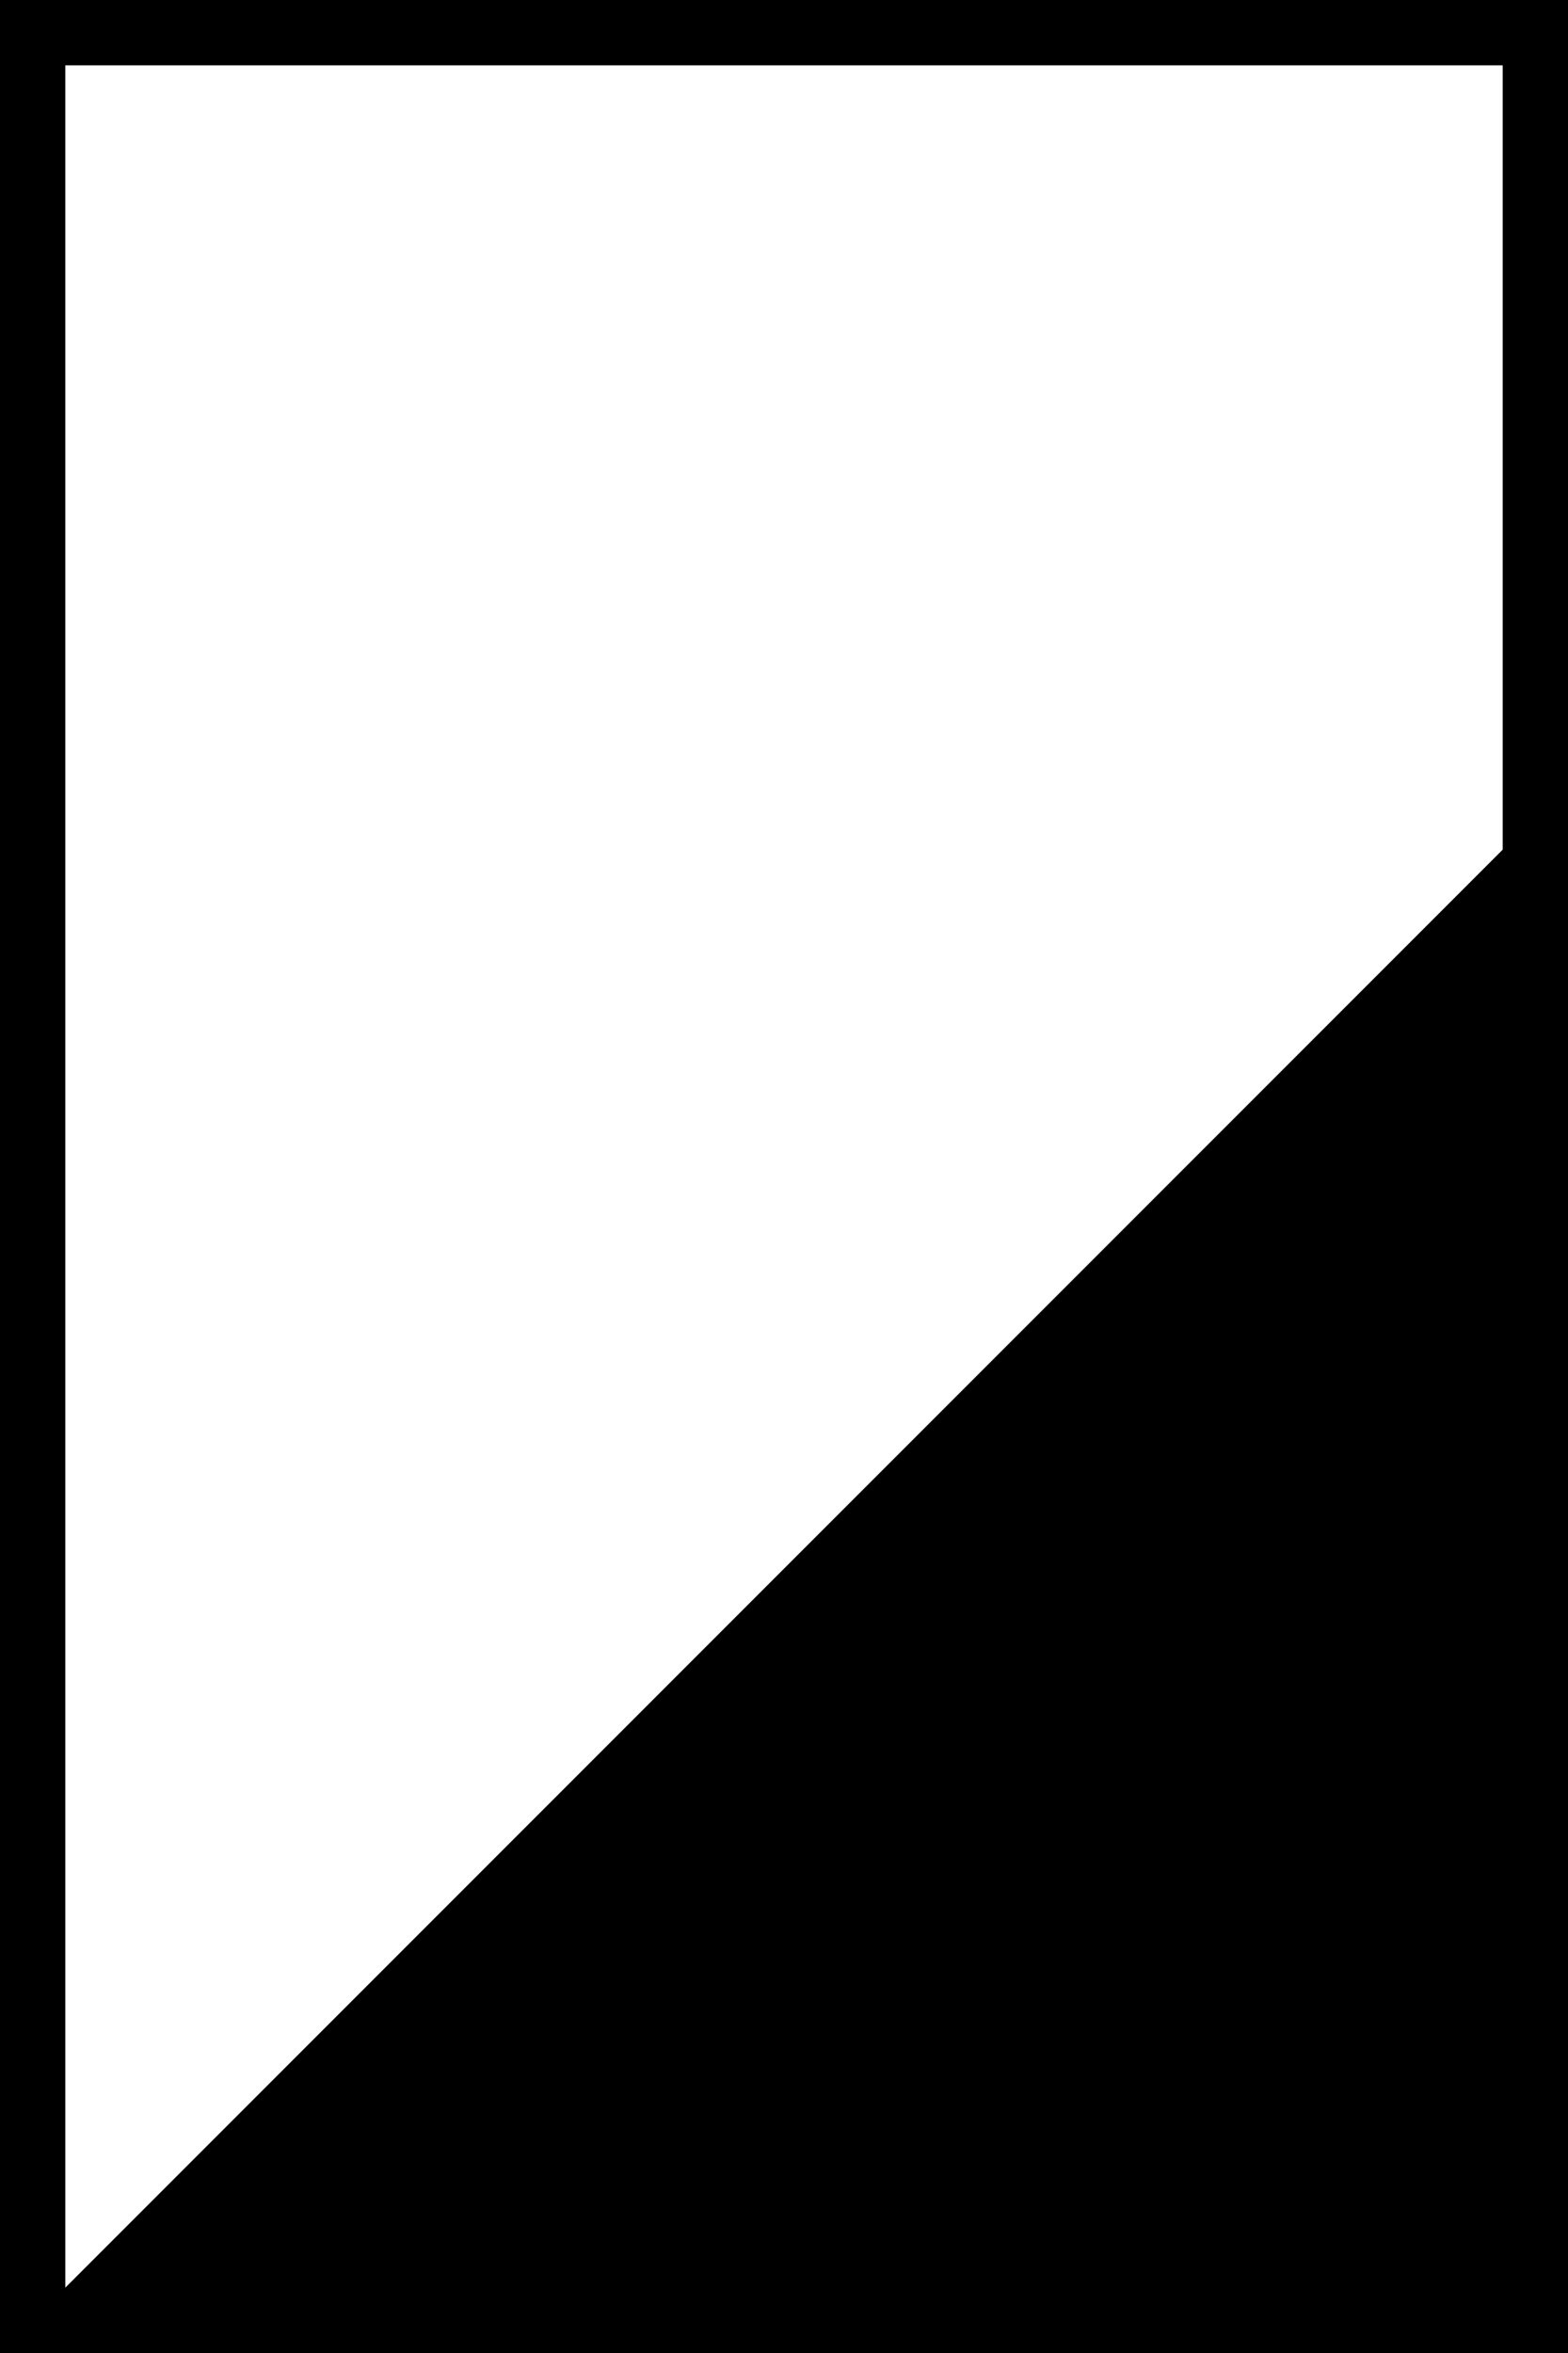 <svg width="240" height="360" viewBox="0 0 240 360" fill="none" xmlns="http://www.w3.org/2000/svg">
<line y1="5" x2="240" y2="5" stroke="black" stroke-width="10"/>
<line x1="235" x2="235" y2="360" stroke="black" stroke-width="10"/>
<line x1="5" x2="5" y2="360" stroke="black" stroke-width="10"/>
<path d="M240 120V360H0L240 120Z" fill="black"/>
</svg>
